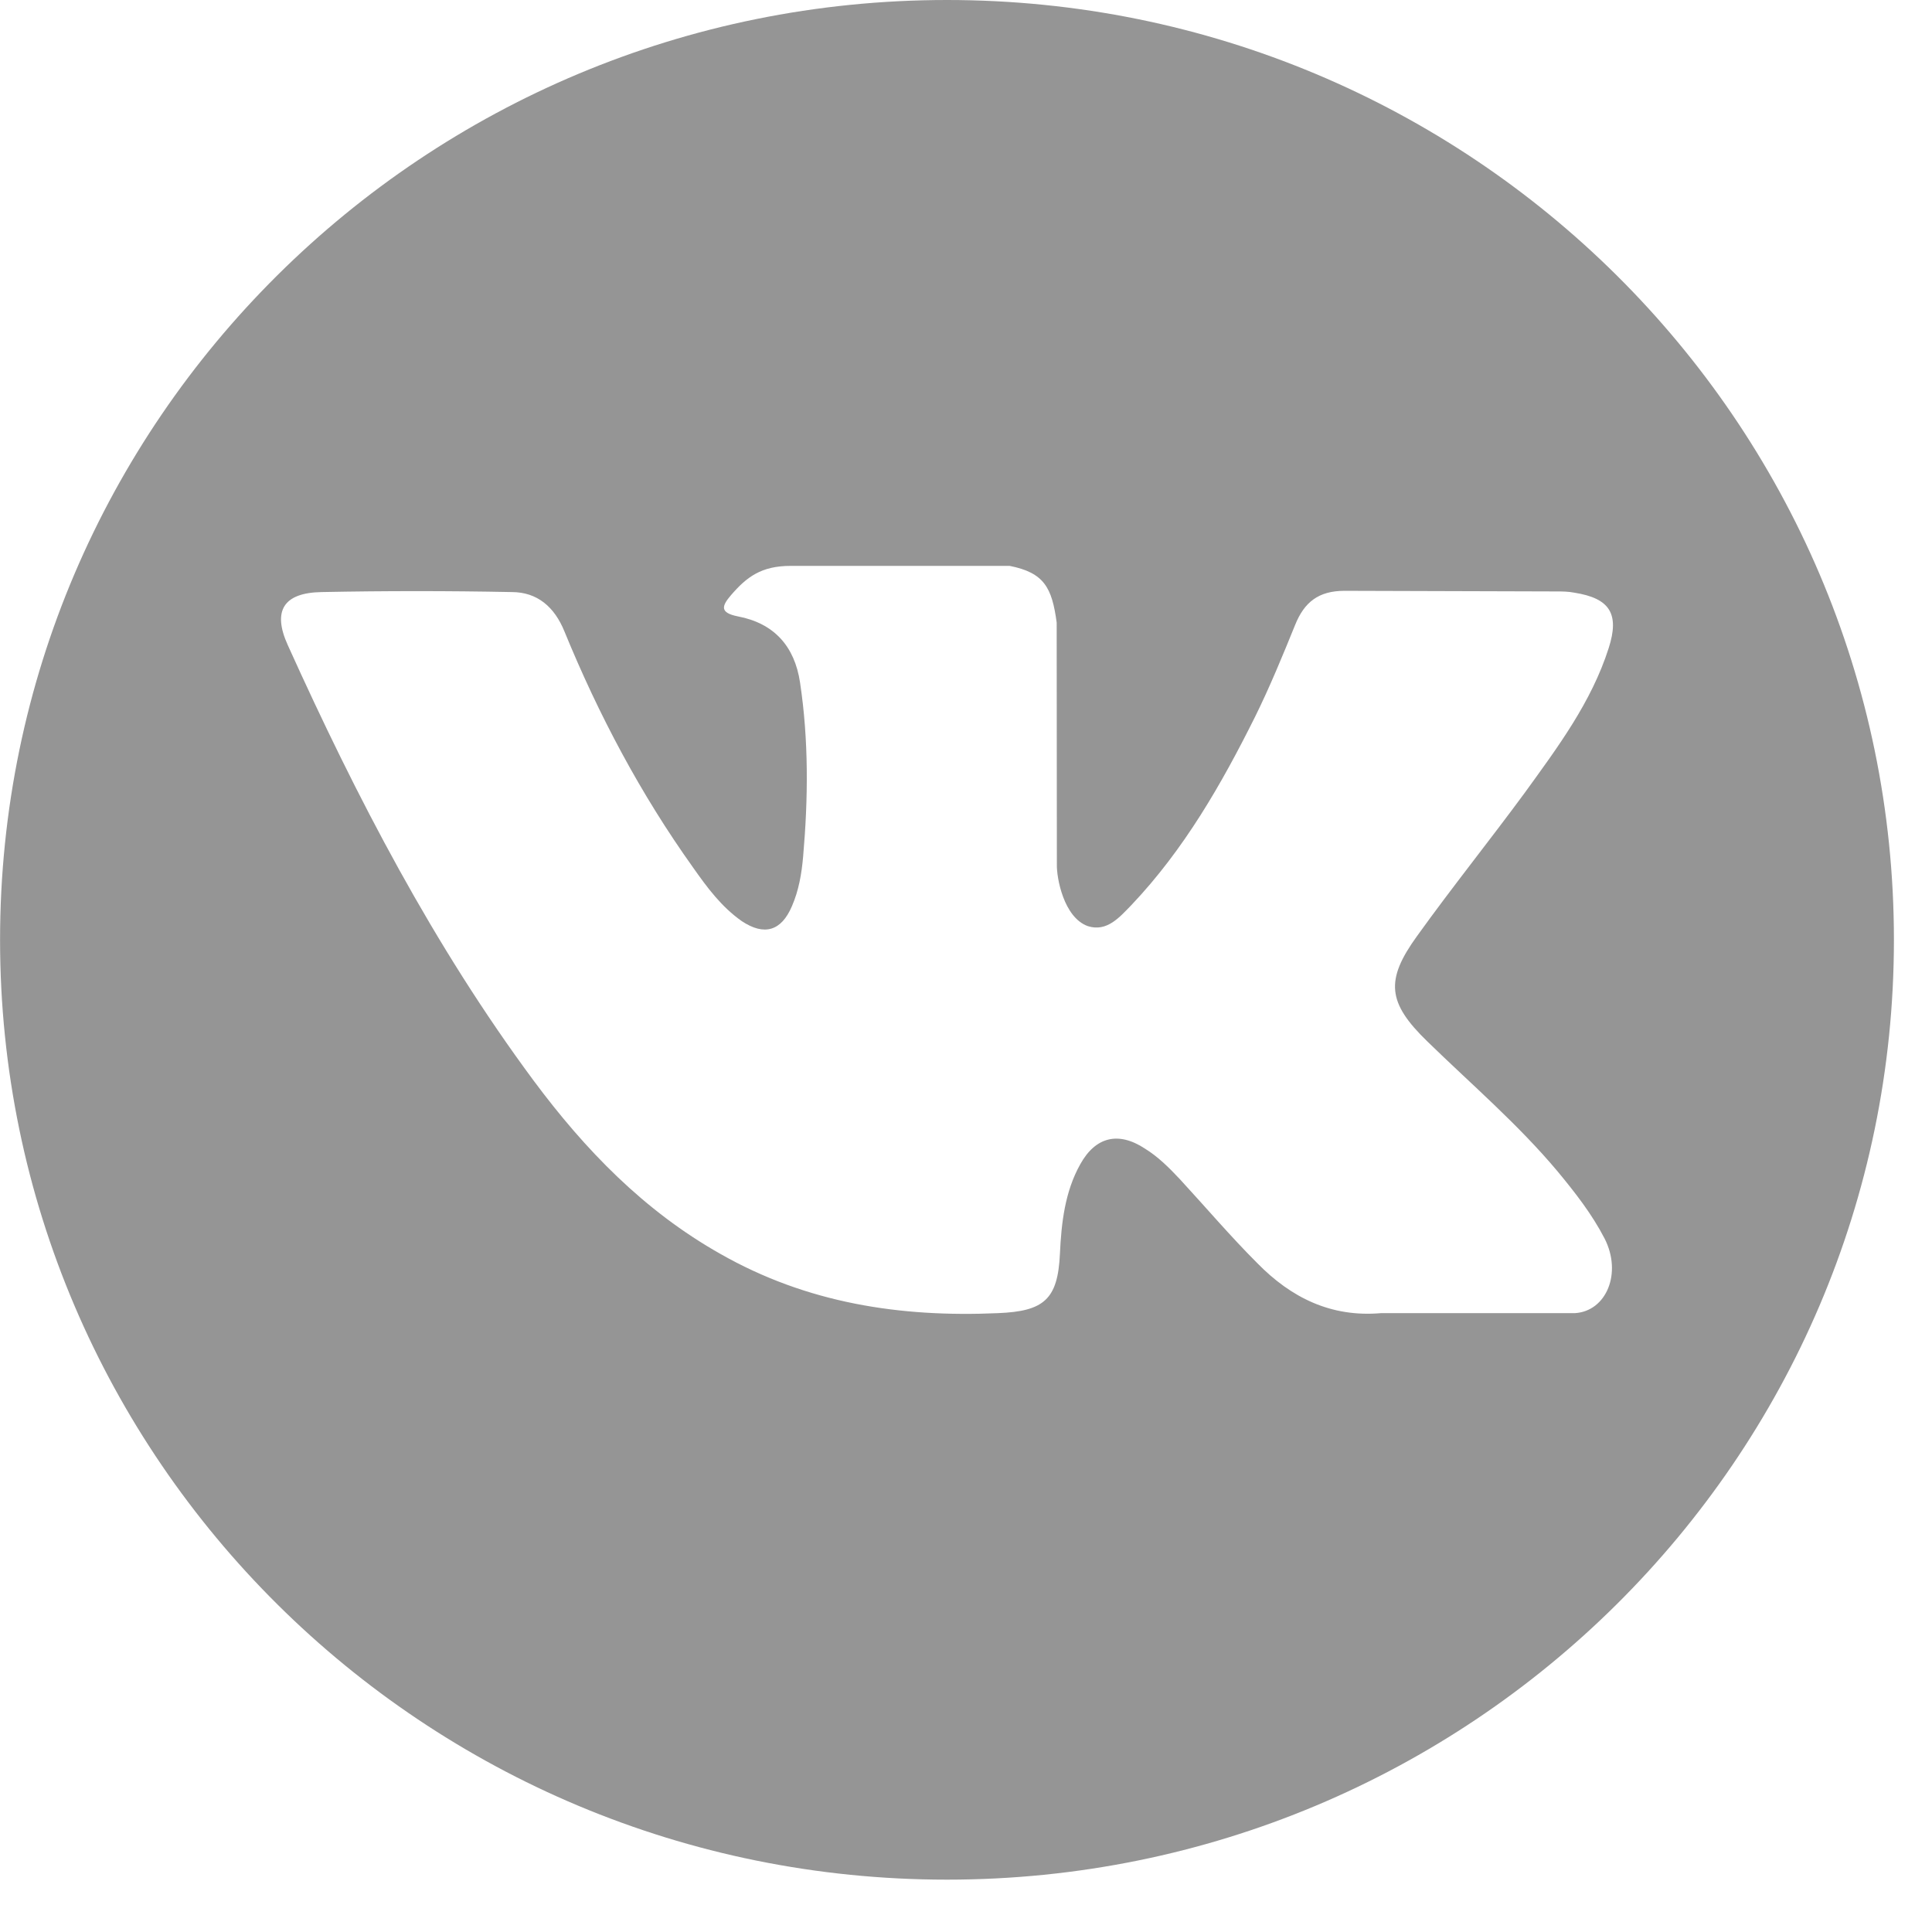 <svg id="SvgjsSvg1029" xmlns="http://www.w3.org/2000/svg" version="1.1" xmlns:xlink="http://www.w3.org/1999/xlink" xmlns:svgjs="http://svgjs.com/svgjs" width="31" height="31" viewBox="0 0 31 31"><title>Forma 1</title><desc>Created with Avocode.</desc><defs id="SvgjsDefs1030"></defs><path id="SvgjsPath1031" d="M445.195 2861C436.804 2861 430.001 2867.75 430.001 2876.08C430.001 2884.41 436.804 2891.16 445.195 2891.16C453.586 2891.16 460.389 2884.41 460.389 2876.08C460.389 2867.75 453.586 2861 445.195 2861ZM452.902 2877.71C453.61 2878.4 454.36 2879.04 454.996 2879.8C455.277 2880.14 455.543 2880.48 455.745 2880.87C456.033 2881.43 455.773 2882.04 455.271 2882.07L452.159 2882.07C451.355 2882.14 450.715 2881.82 450.176 2881.27C449.745 2880.84 449.346 2880.37 448.931 2879.92C448.762 2879.74 448.583 2879.56 448.371 2879.43C447.946 2879.15 447.578 2879.24 447.334 2879.68C447.087 2880.12 447.03 2880.62 447.007 2881.12C446.973 2881.85 446.751 2882.04 446.015 2882.07C444.441 2882.14 442.948 2881.91 441.56 2881.12C440.336 2880.43 439.388 2879.45 438.563 2878.34C436.955 2876.17 435.724 2873.8 434.617 2871.35C434.368 2870.8 434.55 2870.51 435.162 2870.5C436.178 2870.48 437.194 2870.48 438.21 2870.5C438.623 2870.5 438.897 2870.74 439.056 2871.13C439.605 2872.47 440.278 2873.74 441.121 2874.92C441.346 2875.24 441.575 2875.55 441.902 2875.78C442.263 2876.02 442.537 2875.94 442.707 2875.54C442.816 2875.29 442.863 2875.02 442.887 2874.74C442.968 2873.81 442.977 2872.88 442.837 2871.95C442.75 2871.37 442.421 2871 441.838 2870.89C441.54 2870.83 441.584 2870.72 441.729 2870.55C441.979 2870.26 442.214 2870.08 442.684 2870.08L446.201 2870.08C446.755 2870.19 446.88 2870.43 446.955 2870.99L446.958 2874.87C446.952 2875.08 447.066 2875.72 447.454 2875.86C447.765 2875.96 447.97 2875.71 448.156 2875.52C449 2874.63 449.601 2873.58 450.139 2872.5C450.376 2872.02 450.581 2871.52 450.78 2871.03C450.928 2870.66 451.158 2870.48 451.575 2870.48L454.962 2870.49C455.062 2870.49 455.163 2870.49 455.262 2870.51C455.832 2870.6 455.989 2870.85 455.812 2871.4C455.534 2872.27 454.994 2872.99 454.466 2873.72C453.9 2874.49 453.297 2875.24 452.737 2876.02C452.223 2876.73 452.263 2877.09 452.902 2877.71Z " fill="#959595" fill-opacity="1" transform="matrix(1,0,0,1,-430,-2861)"></path></svg>